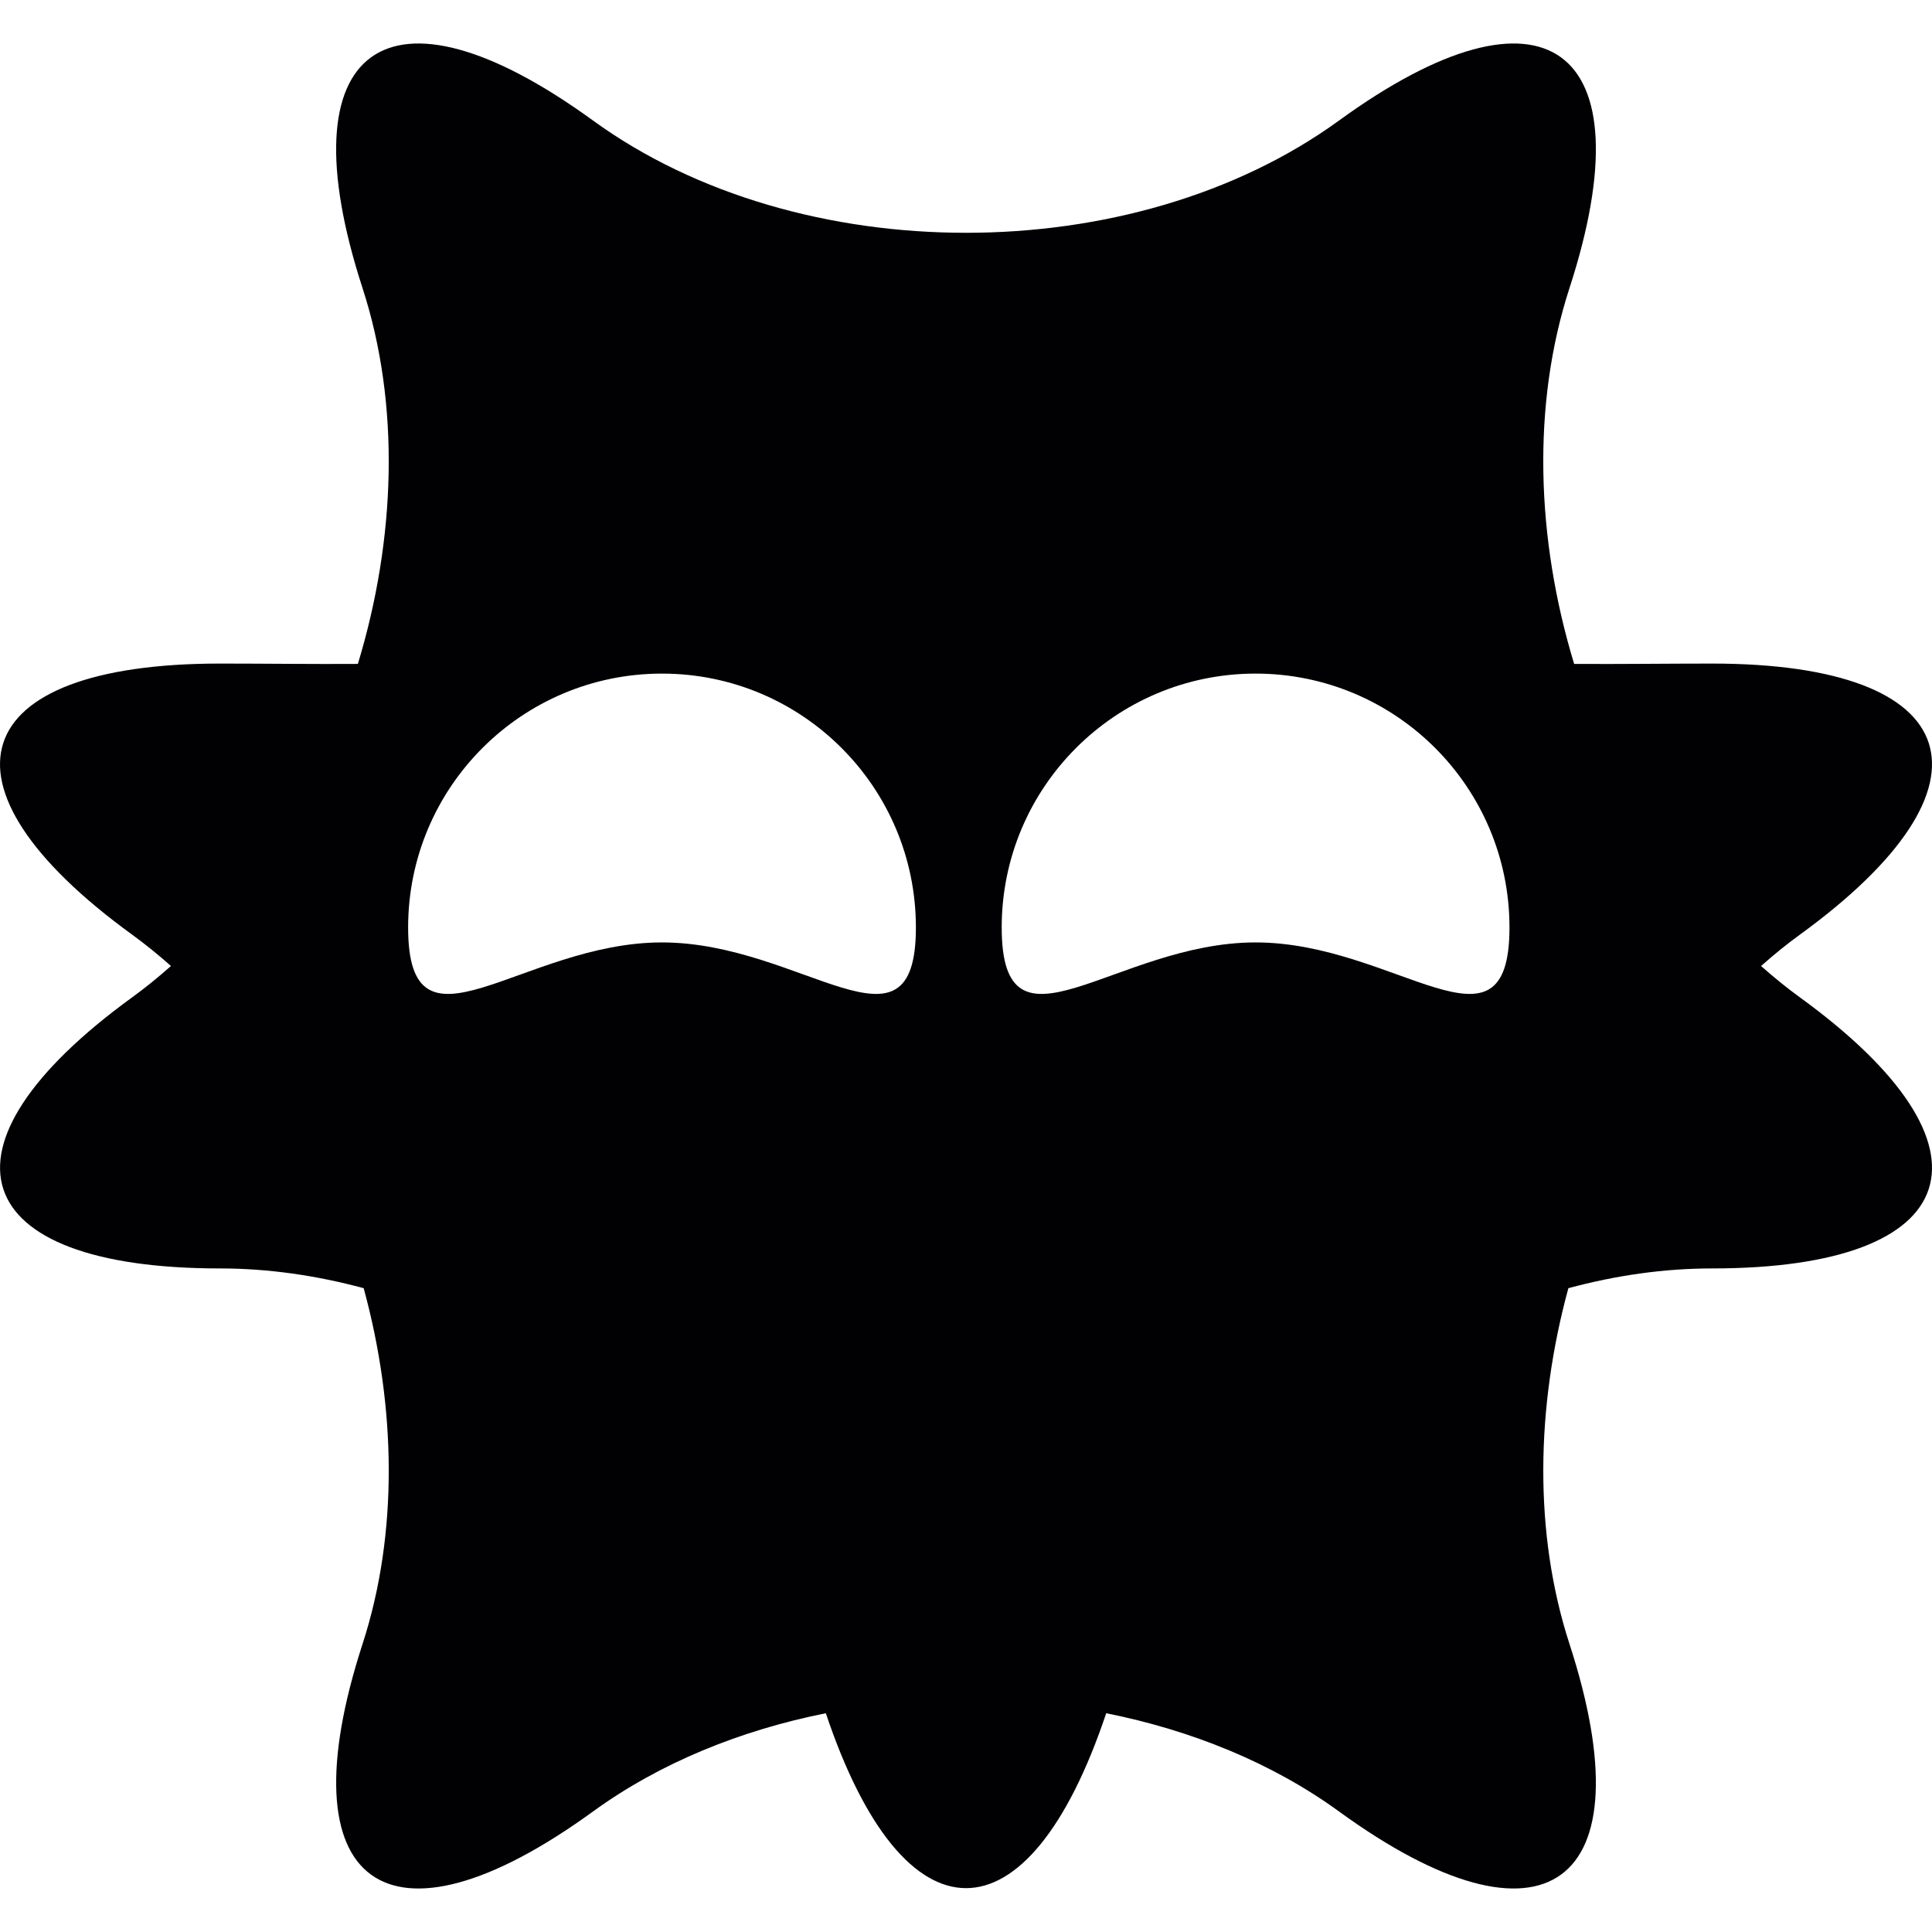 <?xml version="1.0" encoding="iso-8859-1"?>
<!-- Generator: Adobe Illustrator 18.1.1, SVG Export Plug-In . SVG Version: 6.00 Build 0)  -->
<svg version="1.1" id="Capa_1" xmlns="http://www.w3.org/2000/svg" xmlns:xlink="http://www.w3.org/1999/xlink" x="0px" y="0px"
	 viewBox="0 0 460.33 460.33" style="enable-background:new 0 0 460.33 460.33;" xml:space="preserve">
<g>
	<g>
		<path style="fill:#010002;" d="M52.438,302.225c11.38,0,22.898,1.65,34.213,4.706c7.73,28.328,8.291,58.42-0.268,84.773
			c-18.744,57.697,5.844,75.563,54.925,39.903c15.956-11.591,35.156-19.346,55.461-23.402c18.606,55.567,48.194,55.567,66.801,0
			c20.305,4.056,39.505,11.811,55.461,23.402c49.08,35.66,73.669,17.793,54.925-39.903c-8.559-26.353-7.999-56.445-0.268-84.773
			c11.315-3.056,22.833-4.706,34.213-4.706c60.664,0,70.06-28.905,20.98-64.565c-3.203-2.325-6.291-4.845-9.283-7.495
			c2.991-2.65,6.072-5.17,9.283-7.495c49.08-35.66,39.684-64.565-20.98-64.565c-10.925,0-21.963,0.154-32.839,0.081
			c-9.023-29.702-10.153-61.72-1.105-89.561c18.745-57.697-5.844-75.563-54.925-39.903s-128.651,35.66-177.731,0
			S67.63,10.929,86.375,68.626c9.047,27.849,7.917,59.859-1.105,89.561c-10.876,0.073-21.915-0.081-32.839-0.081
			c-60.664,0-70.06,28.905-20.98,64.565c3.203,2.325,6.292,4.845,9.283,7.495c-2.991,2.65-6.072,5.17-9.283,7.495
			C-17.614,273.32-8.226,302.225,52.438,302.225z M157.735,224.548c-33.408,0-60.493,29.848-60.493-3.56
			s27.084-60.493,60.493-60.493s60.493,27.084,60.493,60.493S191.144,224.548,157.735,224.548z M238.672,220.988
			c0-33.408,27.084-60.493,60.493-60.493s60.493,27.084,60.493,60.493s-27.084,3.56-60.493,3.56S238.672,254.396,238.672,220.988z"
			/>
	</g>
</g>
<g>
</g>
<g>
</g>
<g>
</g>
<g>
</g>
<g>
</g>
<g>
</g>
<g>
</g>
<g>
</g>
<g>
</g>
<g>
</g>
<g>
</g>
<g>
</g>
<g>
</g>
<g>
</g>
<g>
</g>
</svg>
